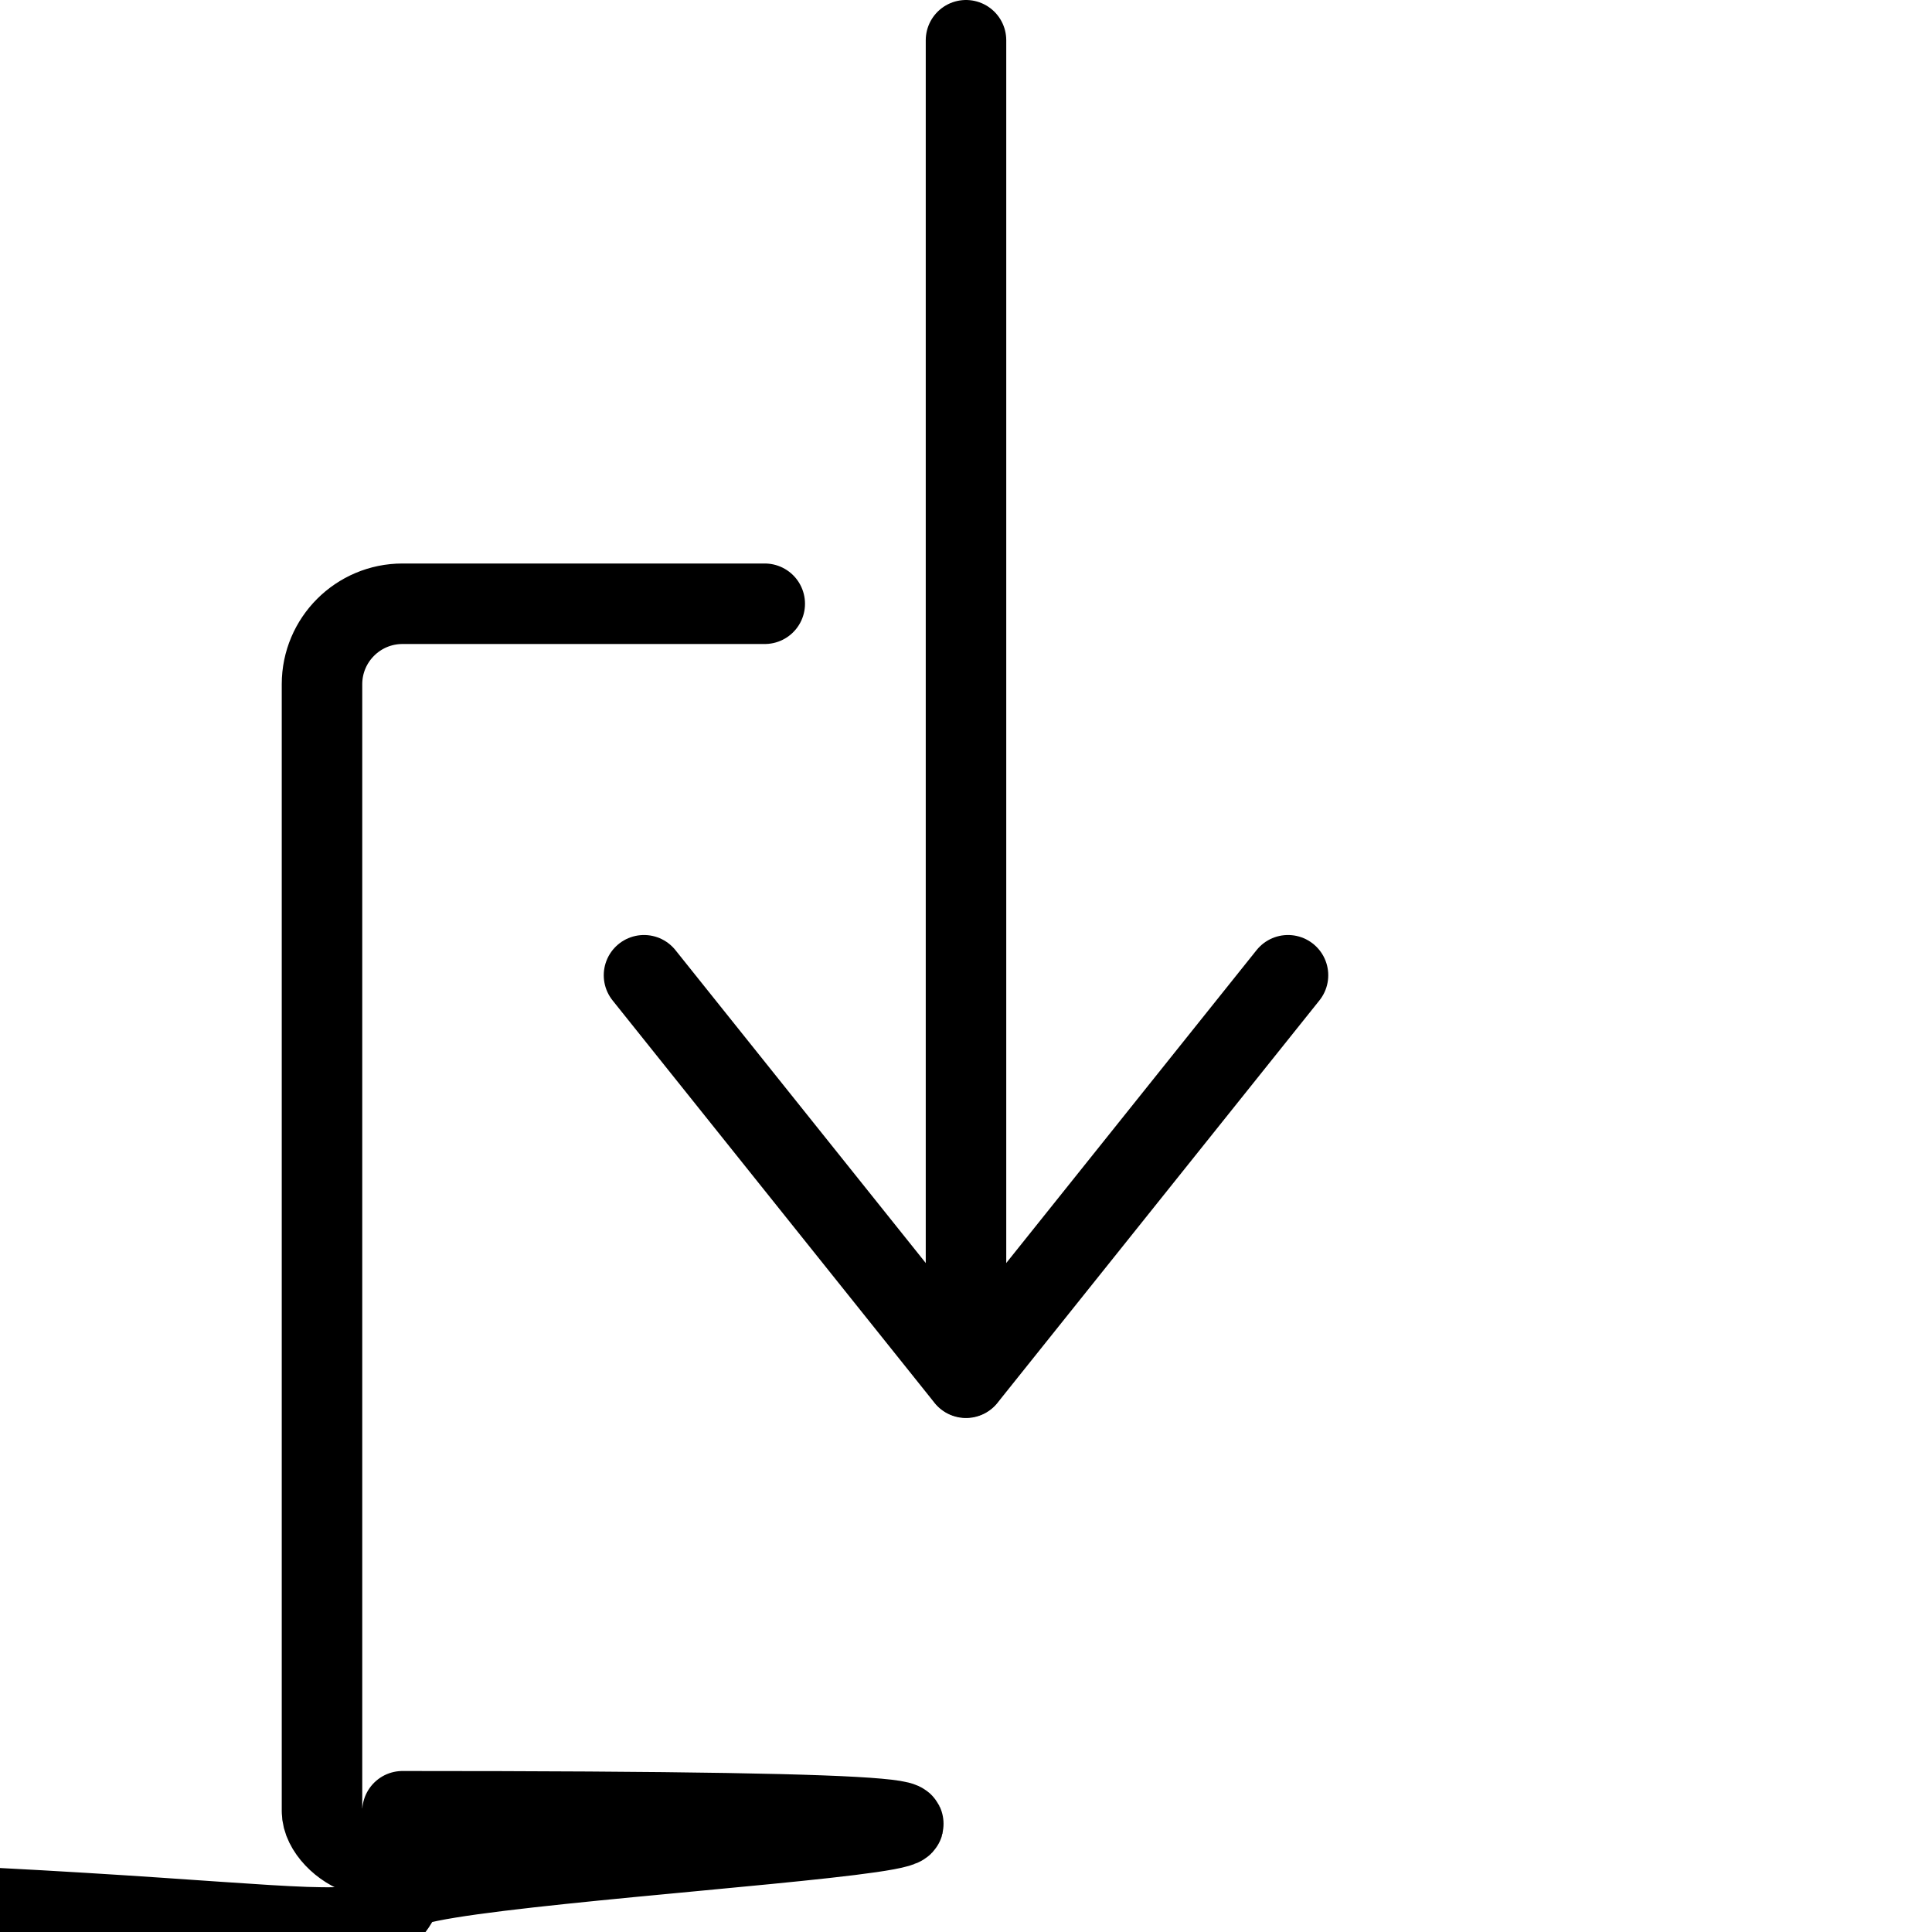 <?xml version="1.0" encoding="UTF-8"?><svg version="1.1" viewBox="0 0 24 24" xmlns="http://www.w3.org/2000/svg" xmlns:xlink="http://www.w3.org/1999/xlink"><g stroke-linecap="round" stroke-width="1" stroke="#000" fill="none" stroke-linejoin="round"><line x1="12" x2="12" y1=".5" y2="17.11"></line><polyline points="16,12.115 12,17.115 8,12.115"></polyline><path d="M9.5 7.5h-4.5 -4.37114e-08c-.552 2.41411e-08-1 .448-1 1 0 0 0 0 0 0v14l1.24345e-14 1.50996e-07c8.33927e-08.552.448 1 1 1h14 -4.37114e-08c.552 2.41411e-08 1-.448 1-1v-14 0c0-.552-.448-1-1-1h-4.5"></path></g></svg>